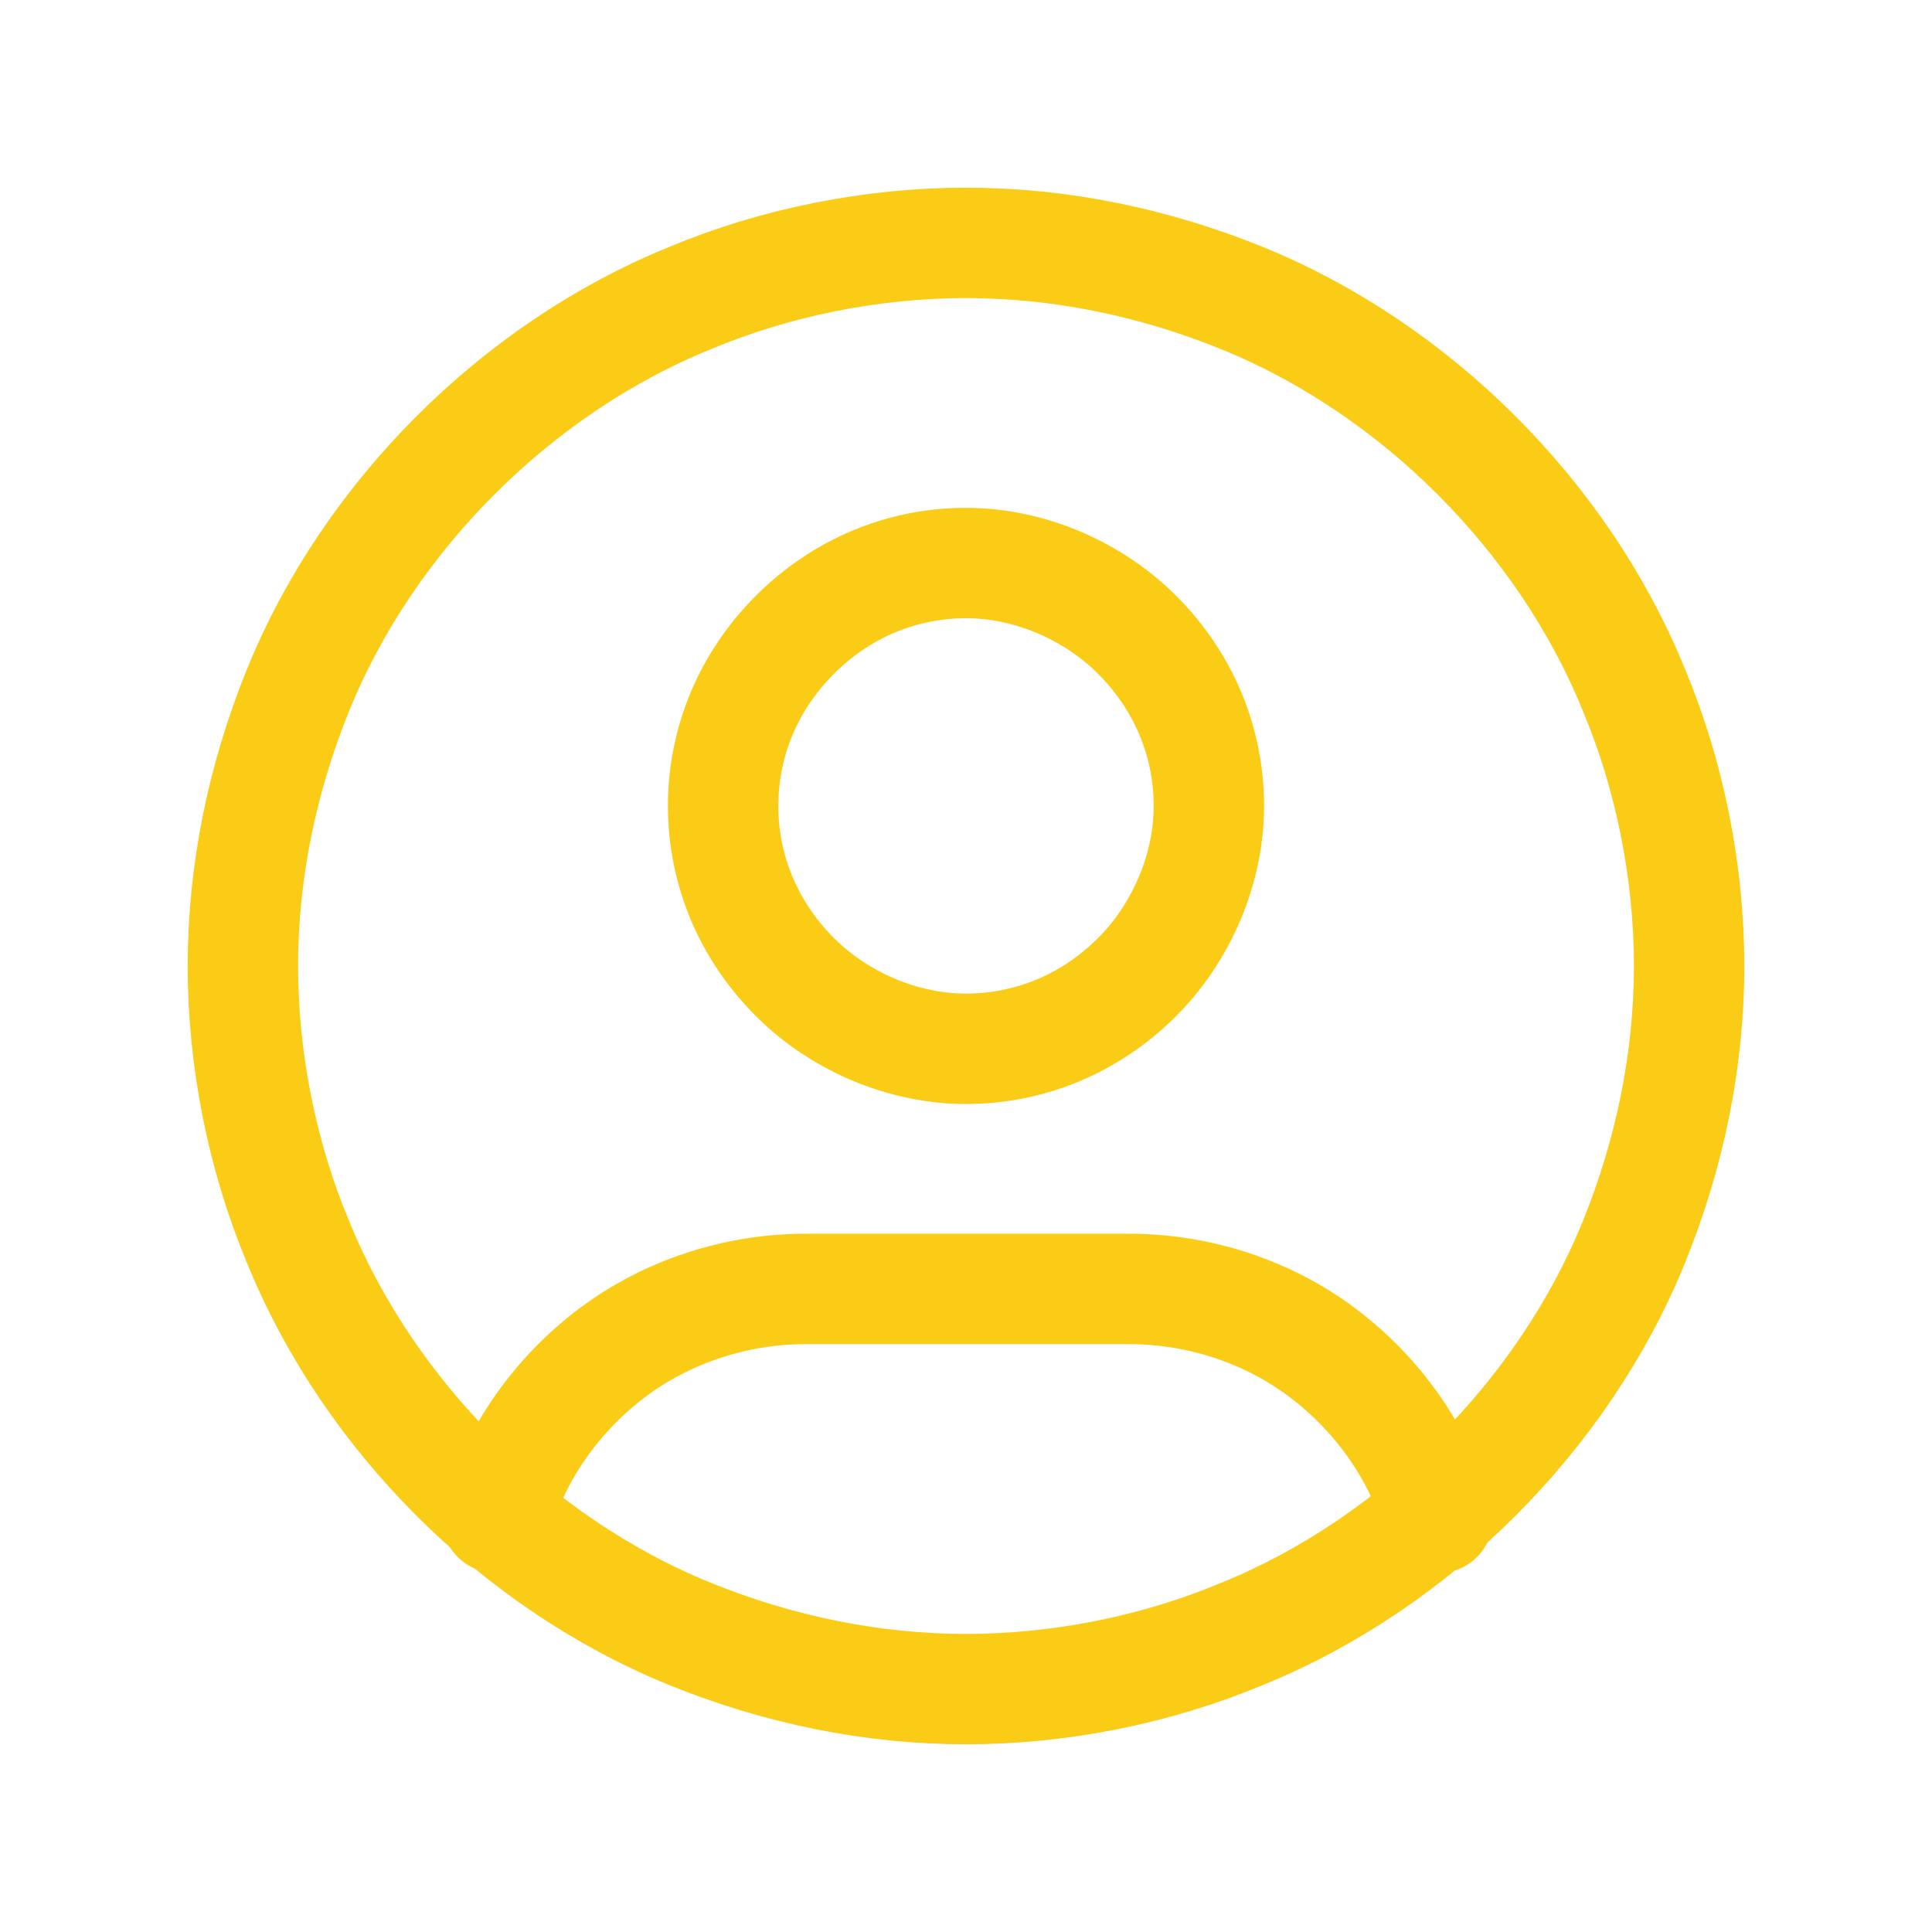 <?xml version="1.0" encoding="UTF-8"?>
<svg id="Layer_1" xmlns="http://www.w3.org/2000/svg" version="1.1" viewBox="0 0 70 70">
  <!-- Generator: Adobe Illustrator 29.0.1, SVG Export Plug-In . SVG Version: 2.1.0 Build 192)  -->
  <path d="M18,55c.7-2.4,2.2-4.5,4.2-6s4.5-2.3,7-2.3h11.7c2.5,0,5,.8,7,2.3s3.5,3.6,4.2,6M8.8,35c0,3.4.7,6.9,2,10,1.3,3.2,3.3,6.1,5.7,8.5s5.3,4.4,8.5,5.7,6.6,2,10,2,6.9-.7,10-2c3.2-1.3,6.1-3.3,8.5-5.7s4.4-5.3,5.7-8.5,2-6.6,2-10-.7-6.9-2-10c-1.3-3.2-3.3-6.1-5.7-8.5s-5.3-4.4-8.5-5.7-6.6-2-10-2-6.9.7-10,2c-3.2,1.3-6.1,3.3-8.5,5.7s-4.4,5.3-5.7,8.5-2,6.6-2,10ZM26.2,29.2c0,2.3.9,4.5,2.6,6.2,1.6,1.6,3.9,2.6,6.2,2.6s4.5-.9,6.2-2.6c1.6-1.6,2.6-3.9,2.6-6.2s-.9-4.5-2.6-6.2c-1.6-1.6-3.9-2.6-6.2-2.6s-4.5.9-6.2,2.6-2.6,3.9-2.6,6.2Z" style="fill: none; stroke: #facc15; stroke-linecap: round; stroke-linejoin: round; stroke-width: 4px;"/>
</svg>